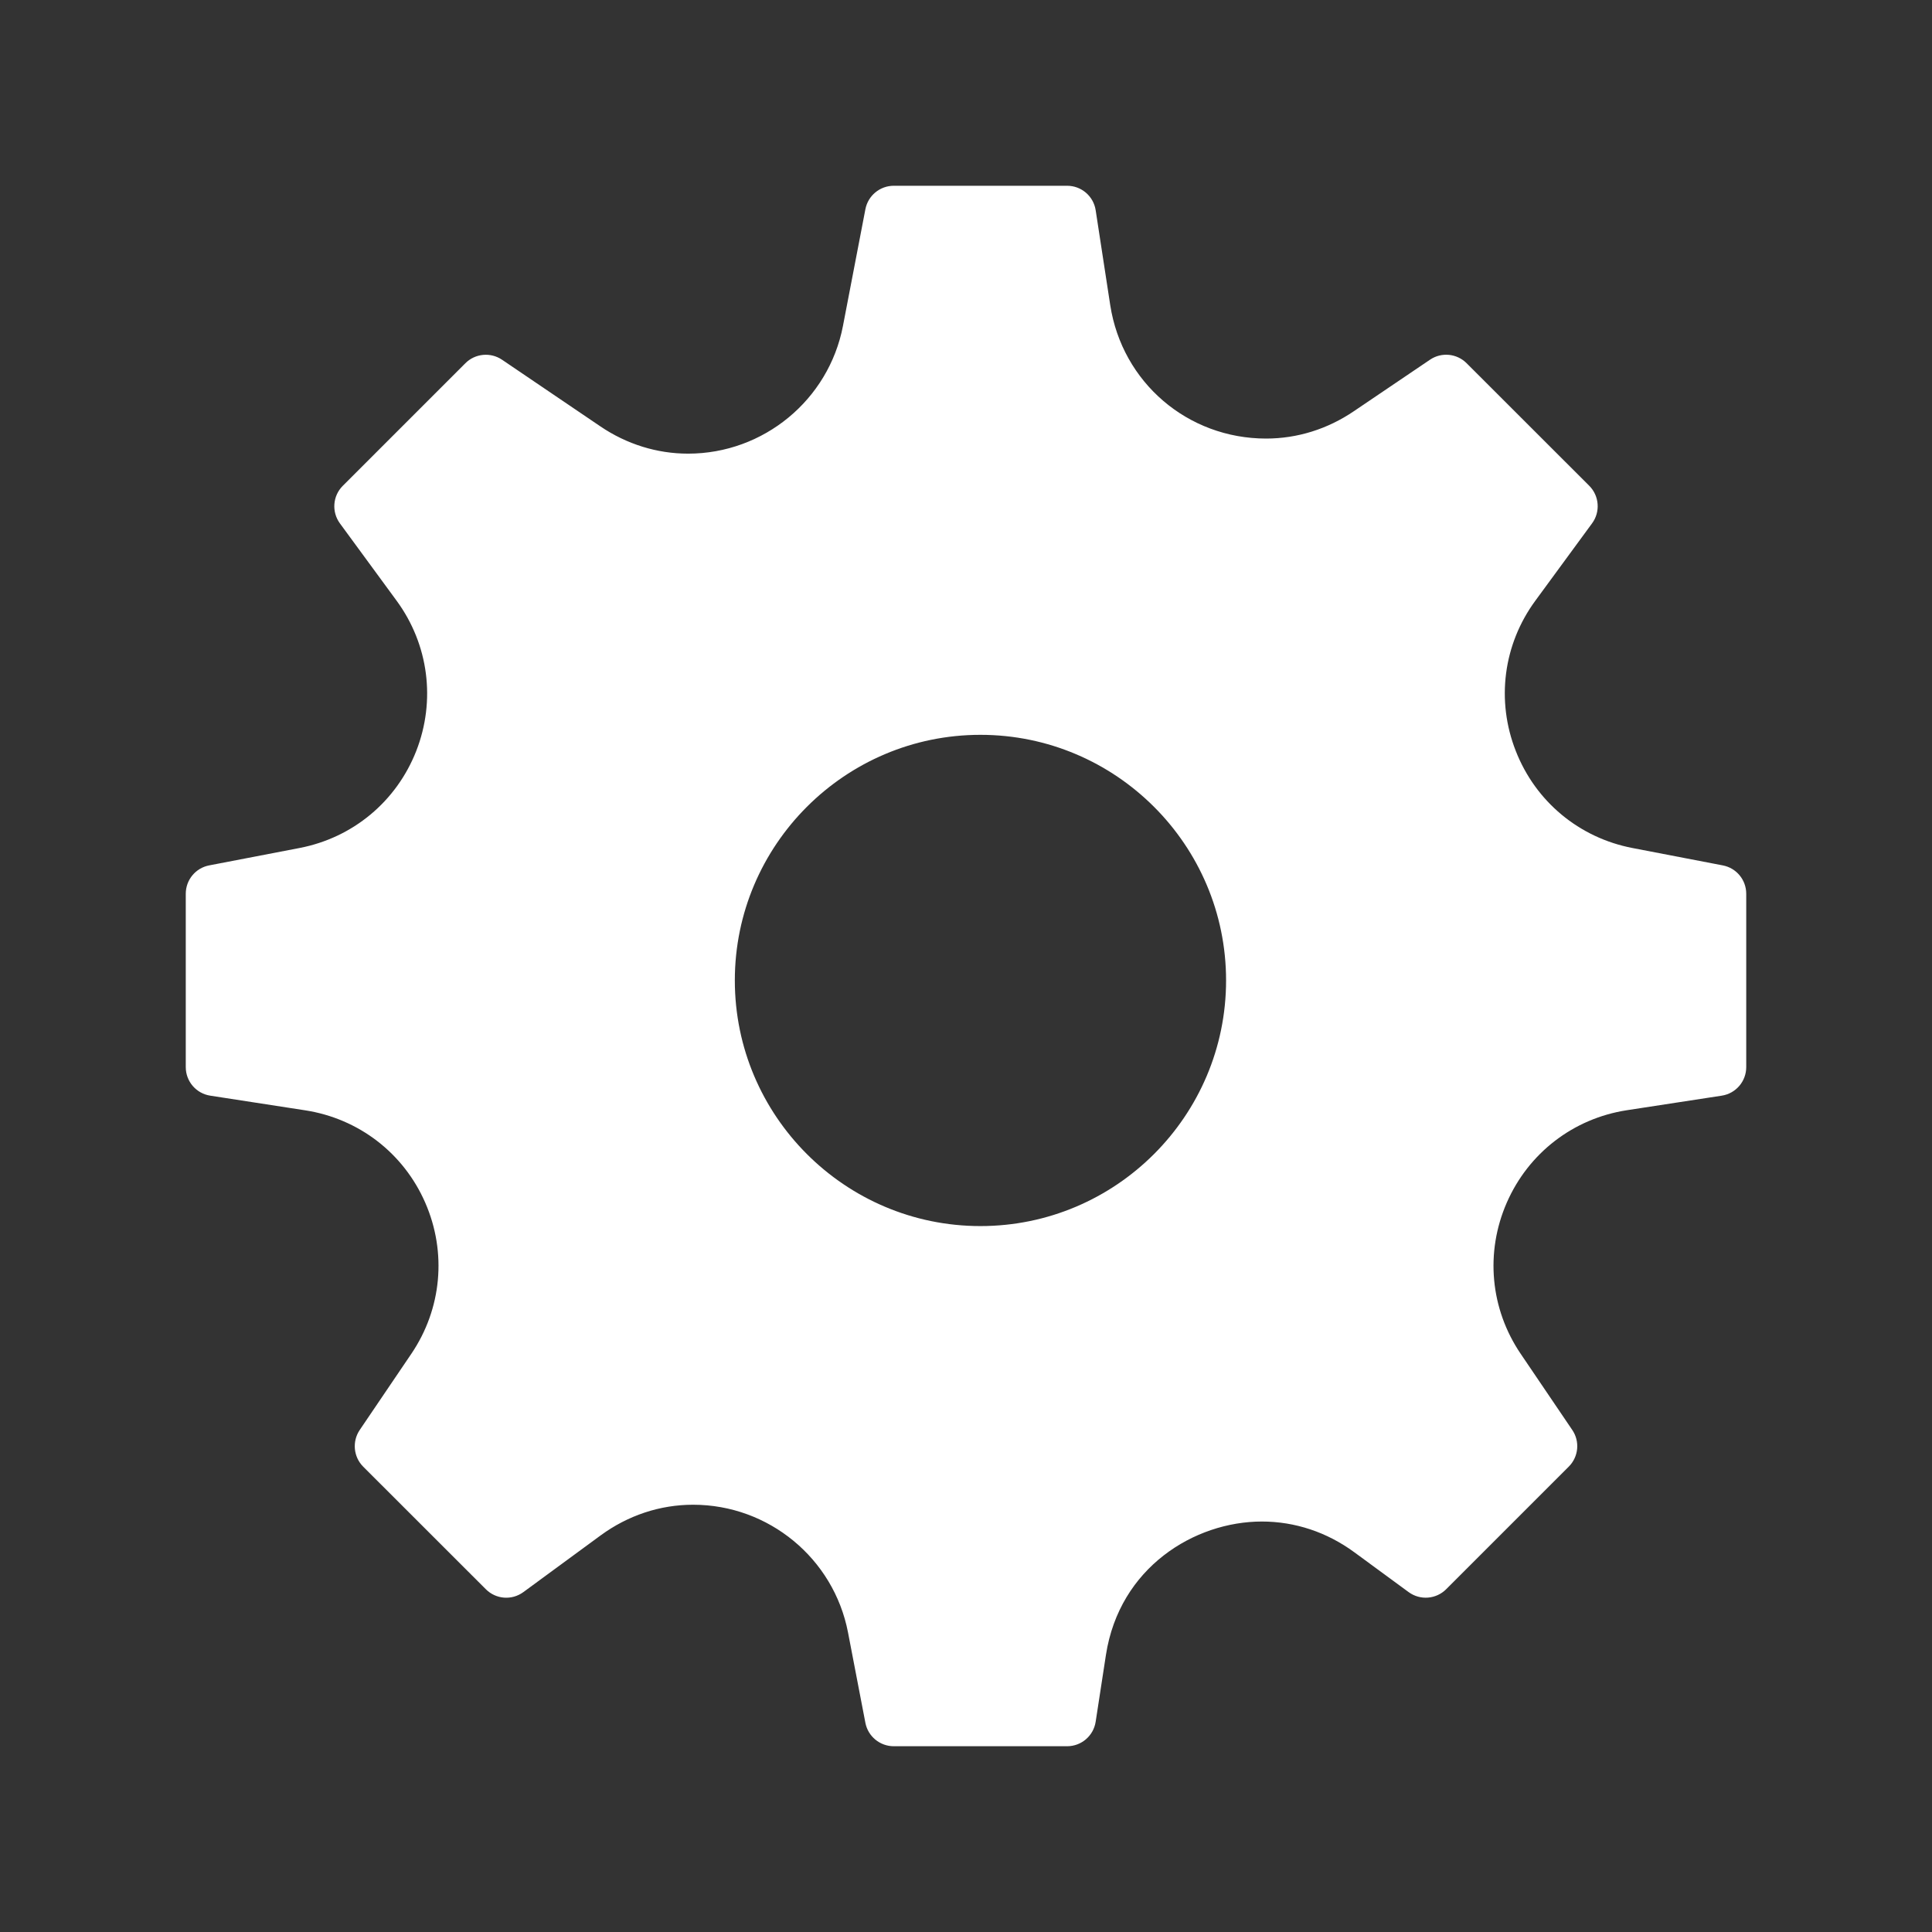 <svg width="26" height="26" viewBox="0 0 26 26" fill="none" xmlns="http://www.w3.org/2000/svg">
<rect x="0" y="0" width="26" height="26" fill="#333333" stroke="none"/>
<path fill-rule="evenodd" clip-rule="evenodd" d="M23.184 11.646L21.968 11.412C21.252 11.274 20.665 10.787 20.399 10.107C20.132 9.429 20.23 8.672 20.662 8.084L21.426 7.042C21.539 6.888 21.523 6.673 21.387 6.537L19.737 4.888C19.605 4.756 19.398 4.736 19.244 4.841L18.218 5.535C17.864 5.775 17.457 5.902 17.039 5.902C15.983 5.902 15.102 5.147 14.941 4.106L14.745 2.829C14.716 2.64 14.553 2.5 14.361 2.5H12.028C11.841 2.5 11.681 2.633 11.646 2.816L11.344 4.387C11.152 5.382 10.276 6.105 9.26 6.105C8.842 6.105 8.434 5.978 8.081 5.739L6.756 4.841C6.602 4.737 6.395 4.756 6.263 4.888L4.613 6.538C4.477 6.674 4.461 6.888 4.574 7.043L5.338 8.085C5.769 8.673 5.867 9.429 5.601 10.108C5.334 10.787 4.748 11.274 4.031 11.412L2.815 11.646C2.632 11.681 2.5 11.841 2.5 12.028V14.361C2.5 14.553 2.64 14.716 2.83 14.745L4.106 14.942C4.827 15.053 5.432 15.518 5.723 16.186C6.015 16.855 5.945 17.614 5.536 18.218L4.841 19.244C4.737 19.398 4.756 19.606 4.888 19.738L6.538 21.387C6.674 21.523 6.887 21.54 7.043 21.426L8.084 20.662C8.452 20.393 8.882 20.25 9.328 20.25C10.344 20.25 11.22 20.973 11.412 21.968L11.646 23.185C11.681 23.367 11.841 23.5 12.028 23.5H14.361C14.553 23.5 14.716 23.36 14.745 23.17L14.883 22.272C15.065 21.093 16.076 20.476 16.982 20.476C17.427 20.476 17.857 20.619 18.225 20.889L18.957 21.426C19.113 21.54 19.327 21.522 19.462 21.387L21.112 19.737C21.244 19.605 21.264 19.398 21.159 19.244L20.464 18.218C20.055 17.614 19.985 16.855 20.277 16.186C20.569 15.517 21.173 15.052 21.893 14.941L23.17 14.745C23.36 14.716 23.5 14.553 23.5 14.361V12.028C23.5 11.841 23.368 11.681 23.184 11.646ZM16.5 13.194C16.5 15.017 15.017 16.5 13.194 16.5C11.372 16.5 9.889 15.017 9.889 13.194C9.889 11.372 11.372 9.889 13.194 9.889C15.017 9.889 16.5 11.372 16.5 13.194Z" fill="white"/>
</svg>

